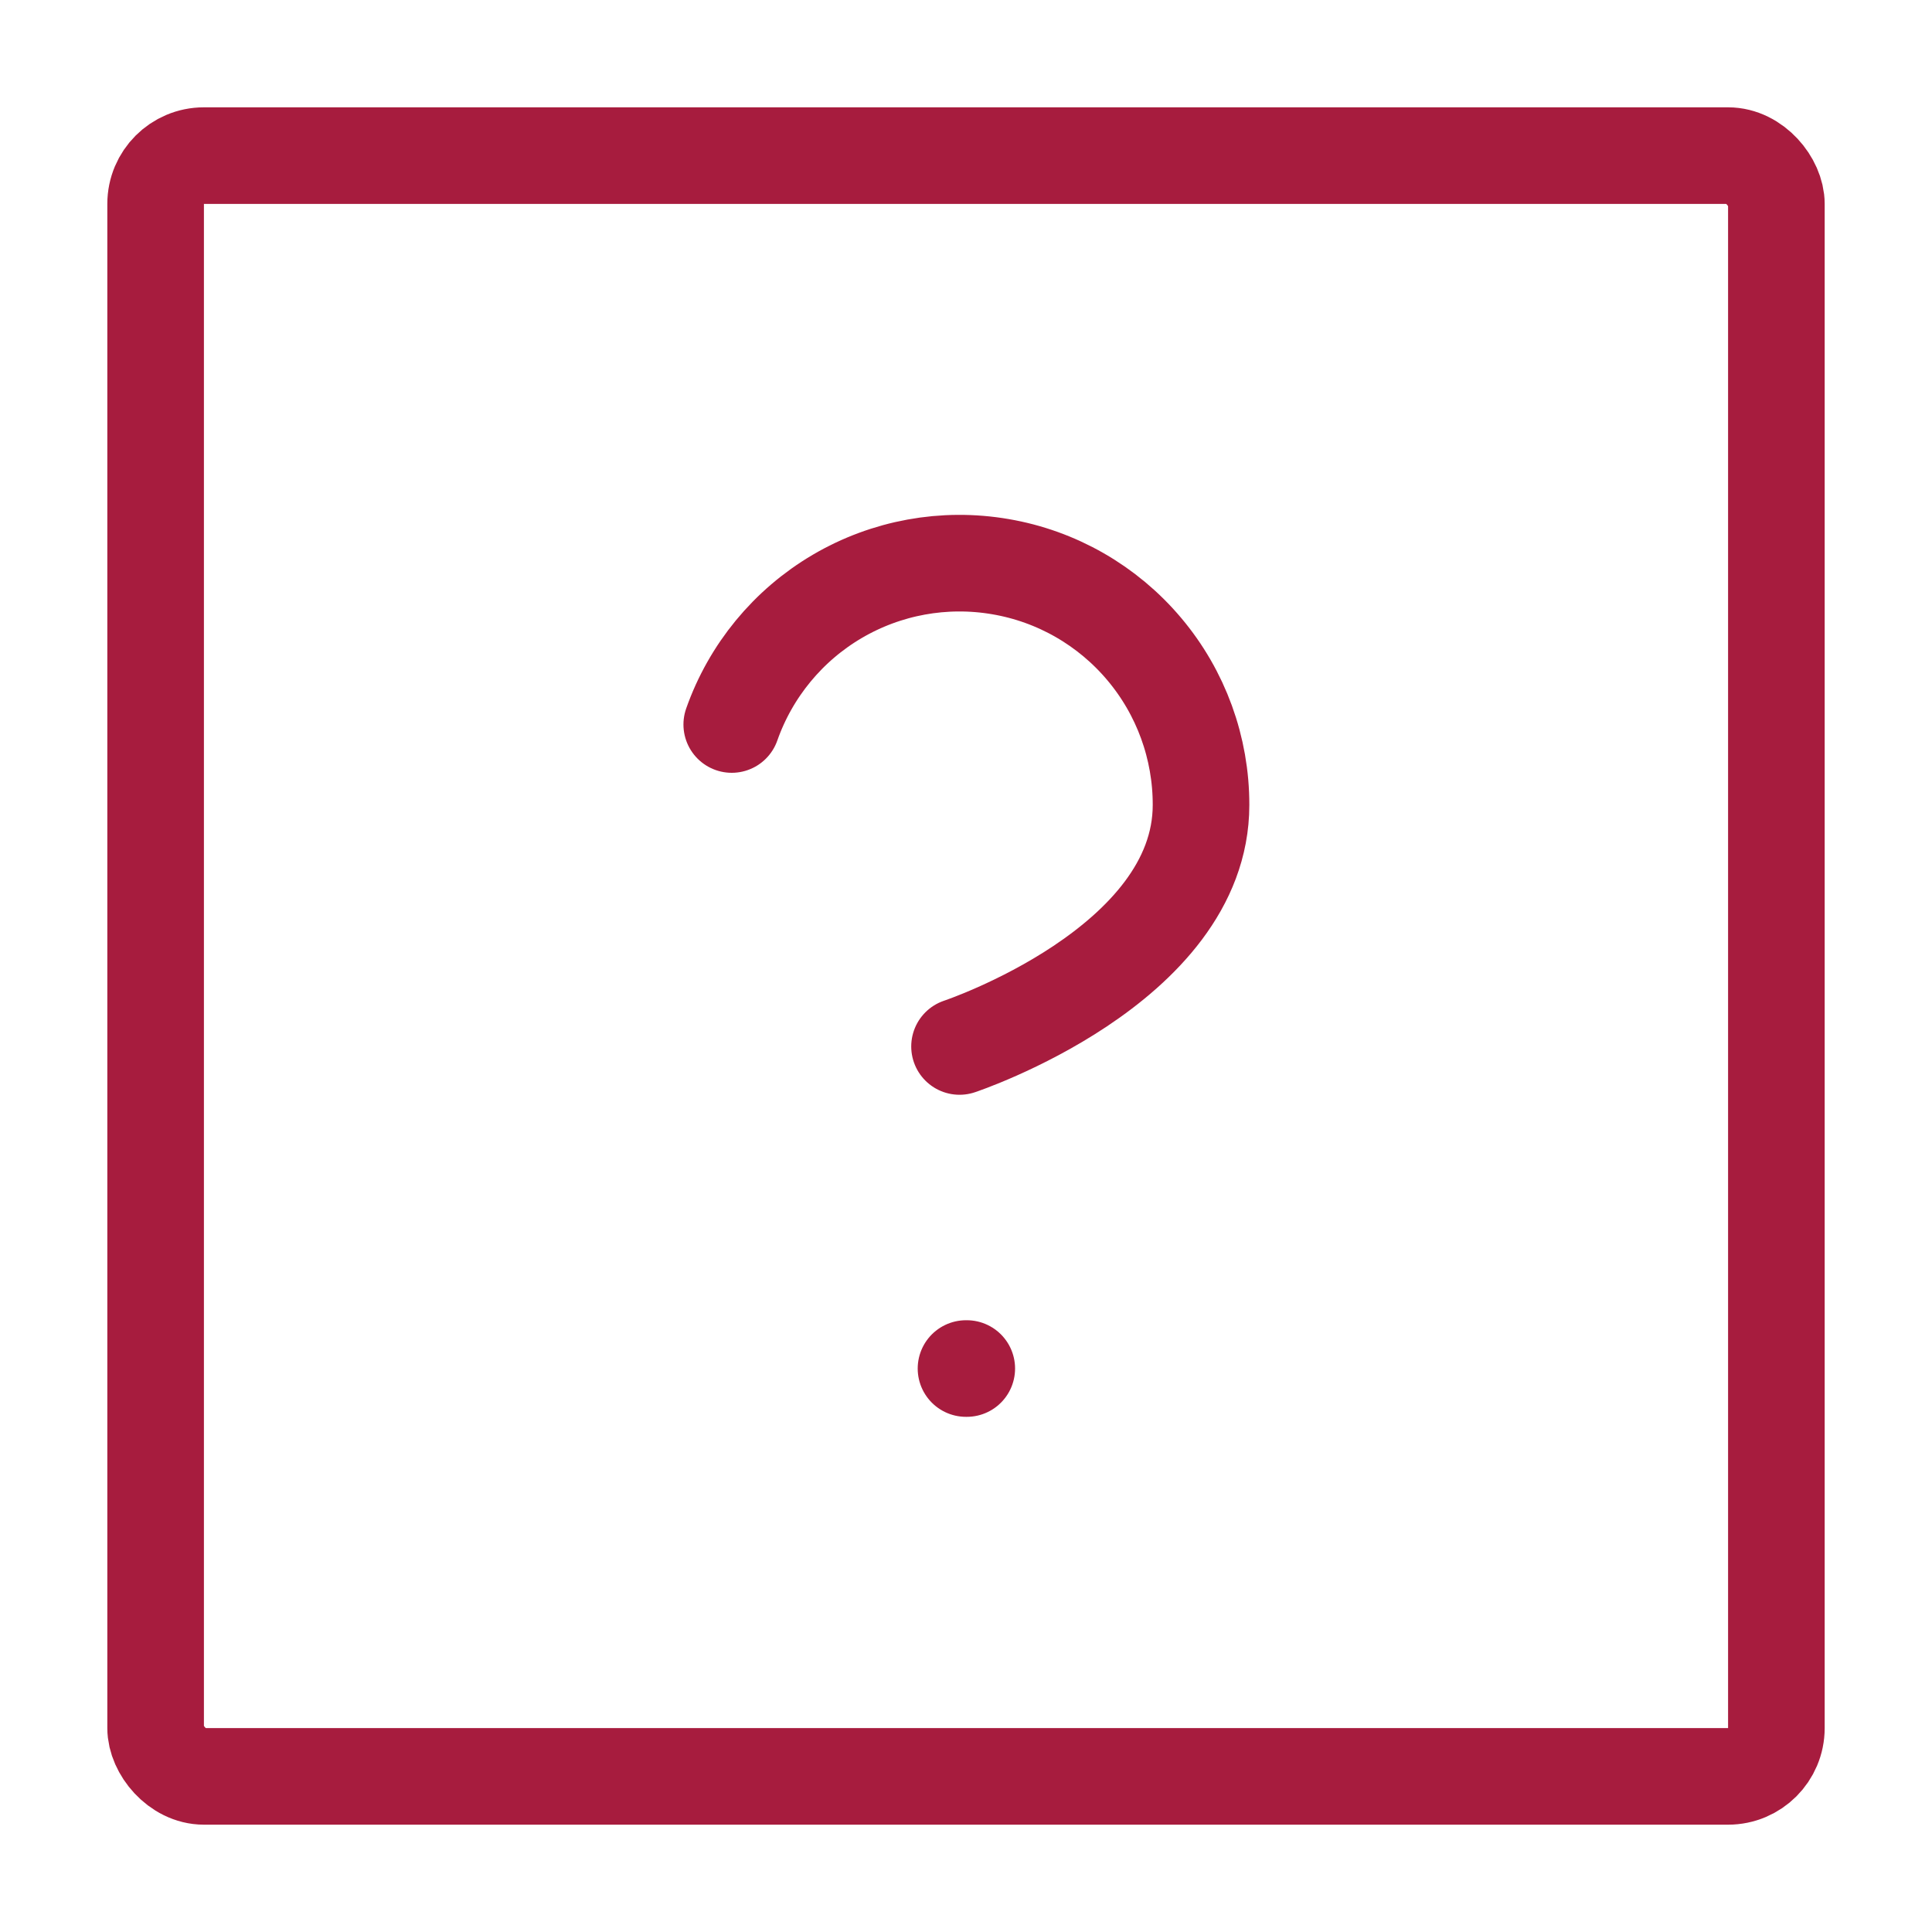 <svg width="20" height="20" viewBox="0 0 20 20" fill="none" xmlns="http://www.w3.org/2000/svg">
<rect x="1.611" y="1.611" width="16.778" height="16.778" rx="0.5" stroke="#A71C3E"/>
<path d="M7.575 7.5C7.771 6.943 8.158 6.473 8.667 6.174C9.176 5.875 9.774 5.766 10.356 5.866C10.938 5.965 11.466 6.268 11.846 6.72C12.226 7.171 12.434 7.743 12.433 8.333C12.433 10 9.933 10.833 9.933 10.833" stroke="#A71C3E" stroke-linecap="round" stroke-linejoin="round"/>
<path d="M10 14.167H10.008" stroke="#A71C3E" stroke-linecap="round" stroke-linejoin="round"/>
</svg>
